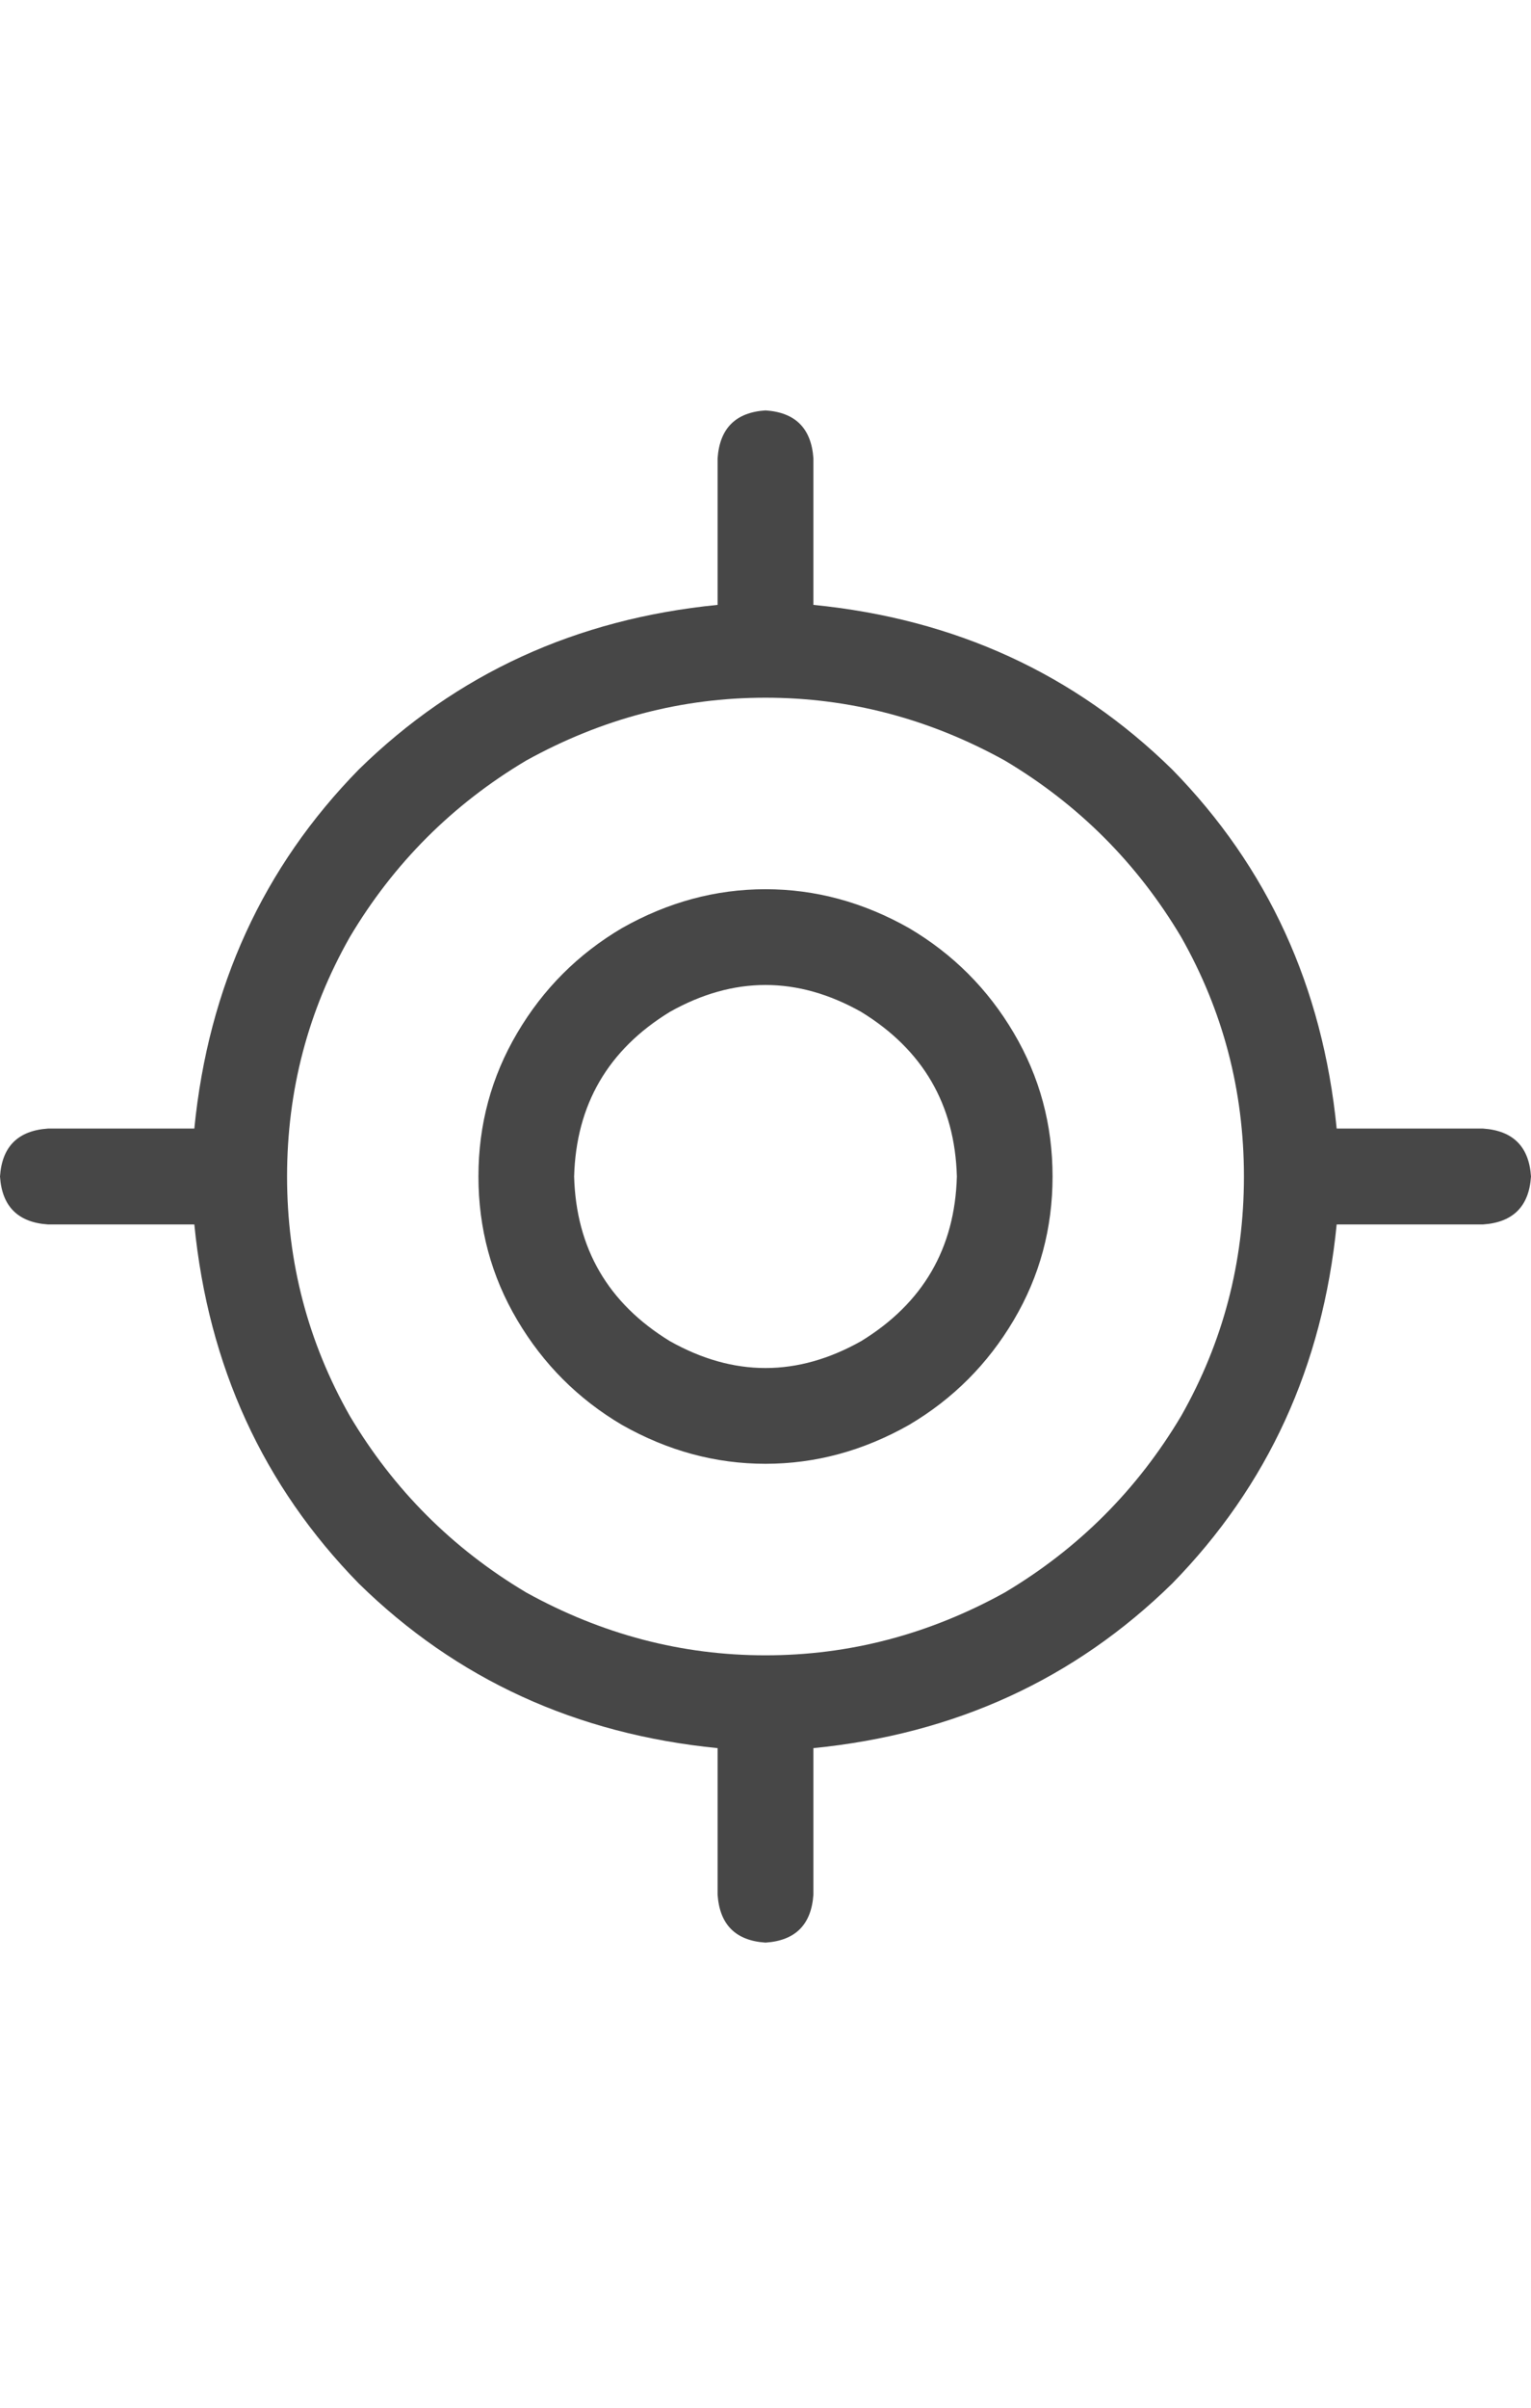 <svg width="14" height="22" viewBox="0 0 14 22" fill="none" xmlns="http://www.w3.org/2000/svg">
<g id="label-paired / sm / location-crosshairs-sm / regular" clip-path="url(#clip0_1731_2673)">
<path id="icon" d="M7 3.75C7.273 3.768 7.419 3.914 7.438 4.188V5.527C8.732 5.655 9.826 6.156 10.719 7.031C11.594 7.924 12.095 9.018 12.223 10.312H13.562C13.836 10.331 13.982 10.477 14 10.75C13.982 11.023 13.836 11.169 13.562 11.188H12.223C12.095 12.482 11.594 13.575 10.719 14.469C9.826 15.344 8.732 15.845 7.438 15.973V17.312C7.419 17.586 7.273 17.732 7 17.75C6.727 17.732 6.581 17.586 6.562 17.312V15.973C5.268 15.845 4.174 15.344 3.281 14.469C2.406 13.575 1.905 12.482 1.777 11.188H0.438C0.164 11.169 0.018 11.023 0 10.75C0.018 10.477 0.164 10.331 0.438 10.312H1.777C1.905 9.018 2.406 7.924 3.281 7.031C4.174 6.156 5.268 5.655 6.562 5.527V4.188C6.581 3.914 6.727 3.768 7 3.75ZM2.625 10.75C2.625 11.534 2.816 12.263 3.199 12.938C3.6 13.612 4.138 14.15 4.812 14.551C5.505 14.934 6.234 15.125 7 15.125C7.766 15.125 8.495 14.934 9.188 14.551C9.862 14.15 10.4 13.612 10.801 12.938C11.184 12.263 11.375 11.534 11.375 10.75C11.375 9.966 11.184 9.237 10.801 8.562C10.4 7.888 9.862 7.35 9.188 6.949C8.495 6.566 7.766 6.375 7 6.375C6.234 6.375 5.505 6.566 4.812 6.949C4.138 7.35 3.6 7.888 3.199 8.562C2.816 9.237 2.625 9.966 2.625 10.75ZM8.75 10.75C8.732 10.094 8.44 9.592 7.875 9.246C7.292 8.918 6.708 8.918 6.125 9.246C5.56 9.592 5.268 10.094 5.25 10.75C5.268 11.406 5.56 11.908 6.125 12.254C6.708 12.582 7.292 12.582 7.875 12.254C8.44 11.908 8.732 11.406 8.75 10.75ZM4.375 10.75C4.375 10.276 4.493 9.839 4.73 9.438C4.967 9.036 5.286 8.717 5.688 8.48C6.107 8.243 6.544 8.125 7 8.125C7.456 8.125 7.893 8.243 8.312 8.48C8.714 8.717 9.033 9.036 9.27 9.438C9.507 9.839 9.625 10.276 9.625 10.75C9.625 11.224 9.507 11.662 9.27 12.062C9.033 12.463 8.714 12.783 8.312 13.02C7.893 13.257 7.456 13.375 7 13.375C6.544 13.375 6.107 13.257 5.688 13.02C5.286 12.783 4.967 12.463 4.73 12.062C4.493 11.662 4.375 11.224 4.375 10.75Z" fill="black" fill-opacity="0.72"/>
</g>
<defs>
<clipPath id="clip0_1731_2673">
<rect width="14" height="22" fill="white"/>
</clipPath>
</defs>
</svg>
